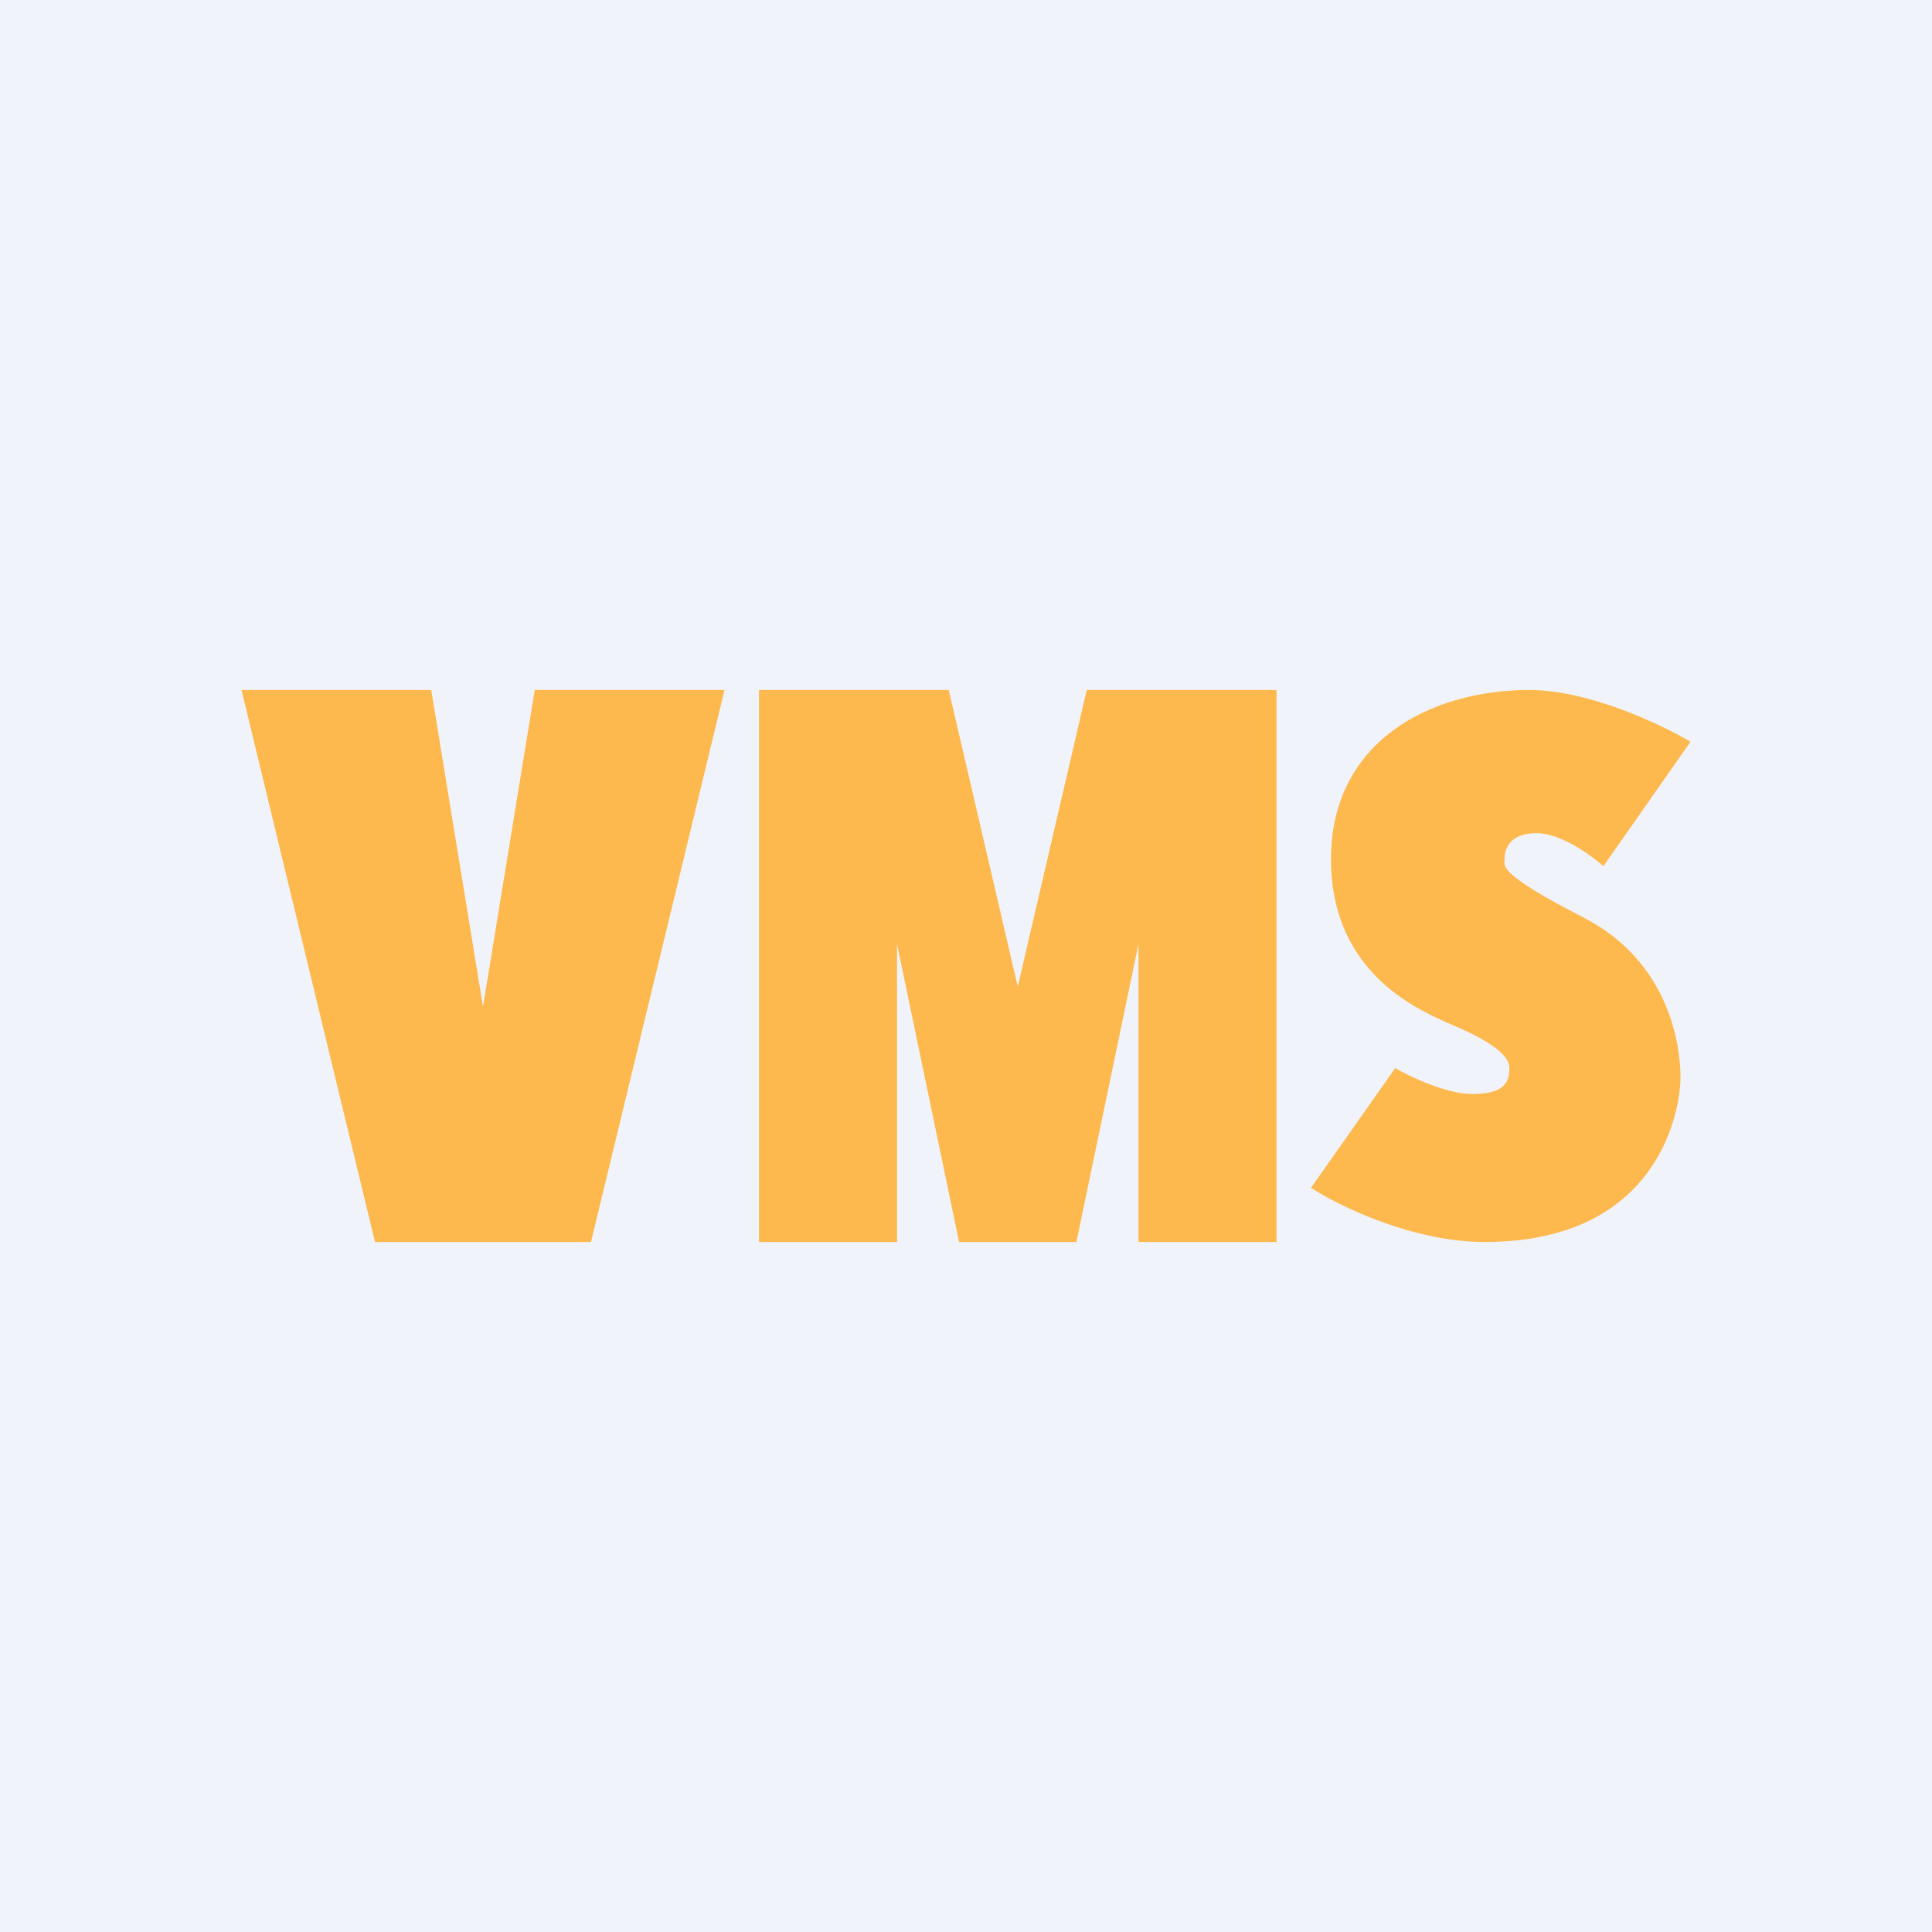 <?xml version='1.0' encoding='utf-8'?>
<!-- by TradeStack -->
<svg width="56" height="56" viewBox="0 0 56 56" xmlns="http://www.w3.org/2000/svg"><path fill="#F0F3FA" d="M0 0h56v56H0z" /><path d="M46.48 25.1 49 21.5c-.84-.5-2.95-1.5-4.67-1.5-2.88 0-5.75 1.5-5.75 4.9 0 3.4 2.66 4.43 3.59 4.84.93.4 1.58.81 1.58 1.22 0 .41-.14.75-1.08.75-.74 0-1.8-.5-2.23-.75L38 34.43c.81.53 2.96 1.57 5.03 1.57 5.1 0 5.68-3.88 5.68-4.77 0-.88-.29-3.33-2.8-4.63-2.52-1.29-2.3-1.5-2.3-1.7 0-.2.07-.75.93-.75.7 0 1.58.64 1.94.96ZM14 29.18 15.5 20H21l-3.87 16h-6.26L7 20h5.5l1.5 9.18ZM22 20v16h4v-8.64L27.8 36h3.4l1.8-8.64V36h4V20h-5.5l-2 8.6-2-8.6H22Z" fill="#FDB94D" /></svg>